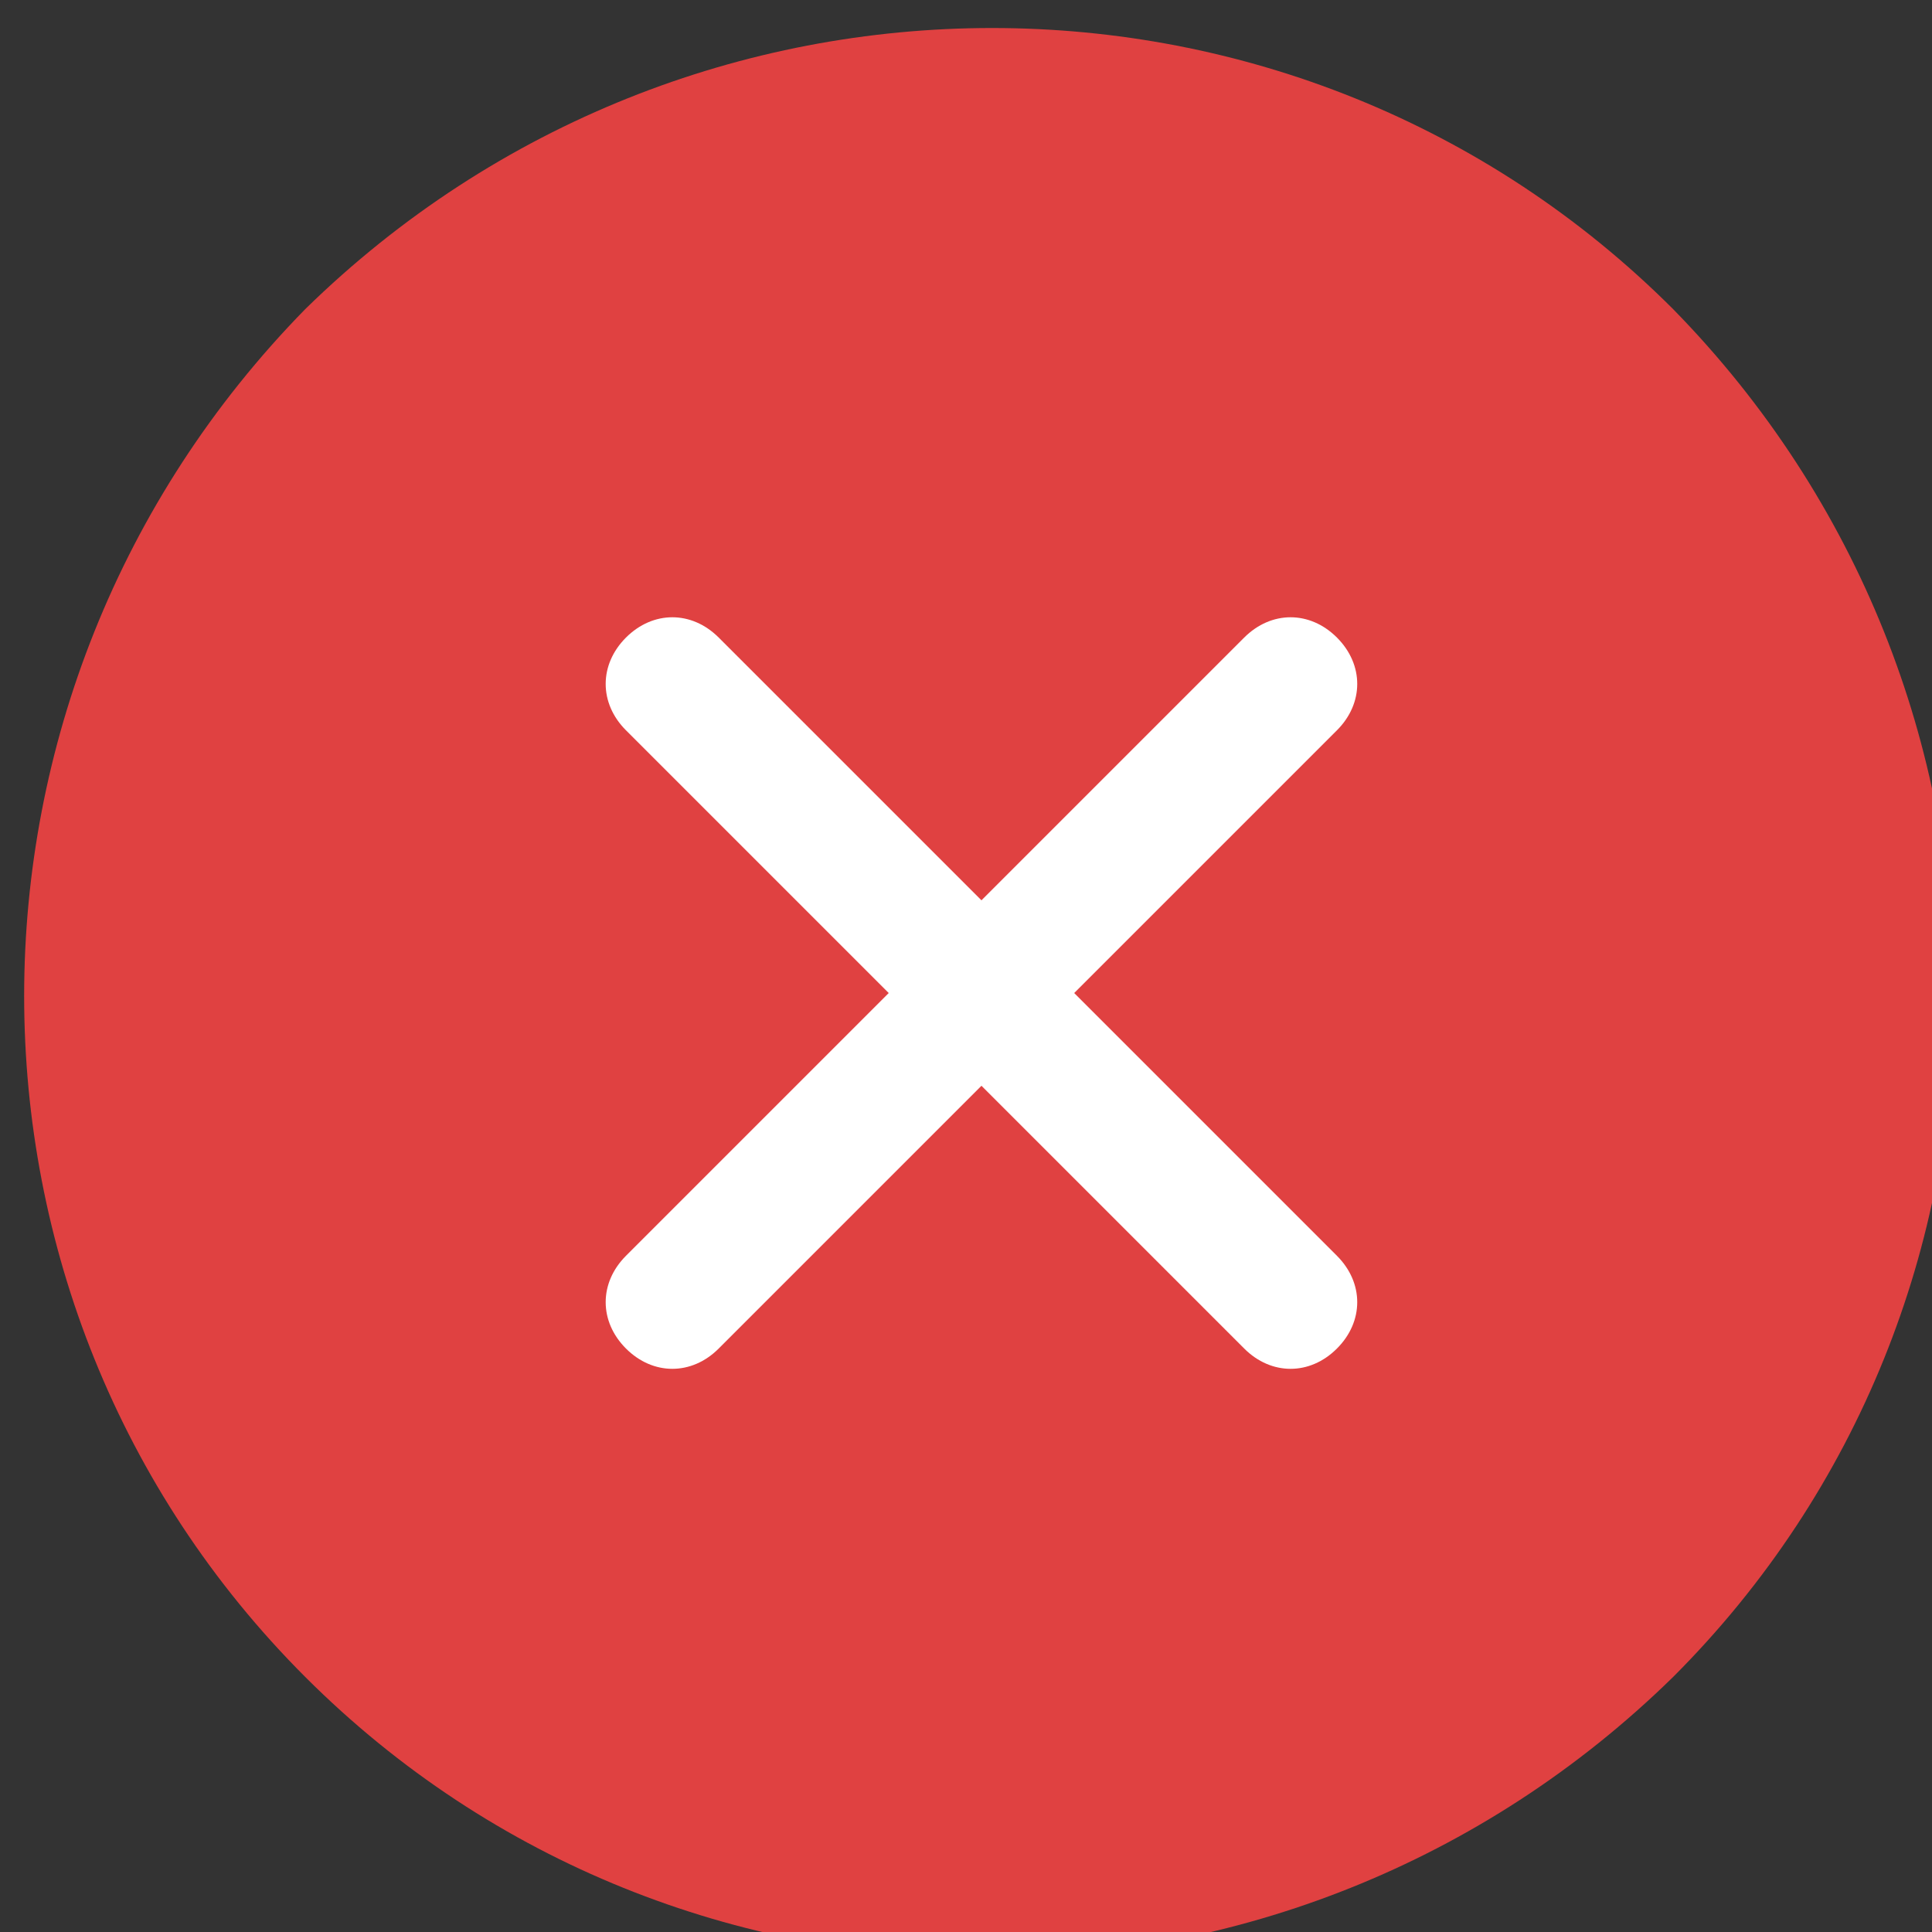 <?xml version="1.0" encoding="utf-8"?>
<!-- Generator: Adobe Illustrator 18.0.0, SVG Export Plug-In . SVG Version: 6.00 Build 0)  -->
<!DOCTYPE svg PUBLIC "-//W3C//DTD SVG 1.1//EN" "http://www.w3.org/Graphics/SVG/1.1/DTD/svg11.dtd">
<svg version="1.1" id="Layer_1" xmlns="http://www.w3.org/2000/svg" xmlns:xlink="http://www.w3.org/1999/xlink" x="0px" y="0px"
	 viewBox="0 0 50 50" enable-background="new 0 0 50 50" xml:space="preserve">
<rect x="0" y="0" width="50" height="50" fill="#333333" stroke="none"/>
<g>
	<g>
		<defs>
			<rect id="SVGID_1_" x="-2326.6" y="-28.7" width="3425.2" height="2435.7"/>
		</defs>
		<clipPath id="SVGID_2_">
			<use xlink:href="#SVGID_1_"  overflow="visible"/>
		</clipPath>
		<g clip-path="url(#SVGID_2_)">
			<path fill="#E04141" d="M7.9,43.4c9.7,9.7,25.5,9.7,35.4,0C53,33.7,53,17.9,43.3,8C33.6-1.7,17.8-1.7,7.9,8
				C-1.8,17.9-1.8,33.7,7.9,43.4z"/>
		</g>
	</g>
</g>
<g>
	<g>
		<defs>
			<rect id="SVGID_3_" x="-2326.6" y="-28.7" width="3425.2" height="2435.7"/>
		</defs>
		<clipPath id="SVGID_4_">
			<use xlink:href="#SVGID_3_"  overflow="visible"/>
		</clipPath>
		<g clip-path="url(#SVGID_4_)">
			<path fill="#FFFFFF" d="M34.6,32.5l-6.8-6.8l6.8-6.8c0.7-0.7,0.7-1.7,0-2.4c-0.7-0.7-1.7-0.7-2.4,0l-6.8,6.8l-6.8-6.8
				c-0.7-0.7-1.7-0.7-2.4,0c-0.7,0.7-0.7,1.7,0,2.4l6.8,6.8l-6.8,6.8c-0.7,0.7-0.7,1.7,0,2.4s1.7,0.7,2.4,0l6.8-6.8l6.8,6.8
				c0.7,0.7,1.7,0.7,2.4,0S35.3,33.2,34.6,32.5z"/>
		</g>
	</g>
</g>
</svg>
